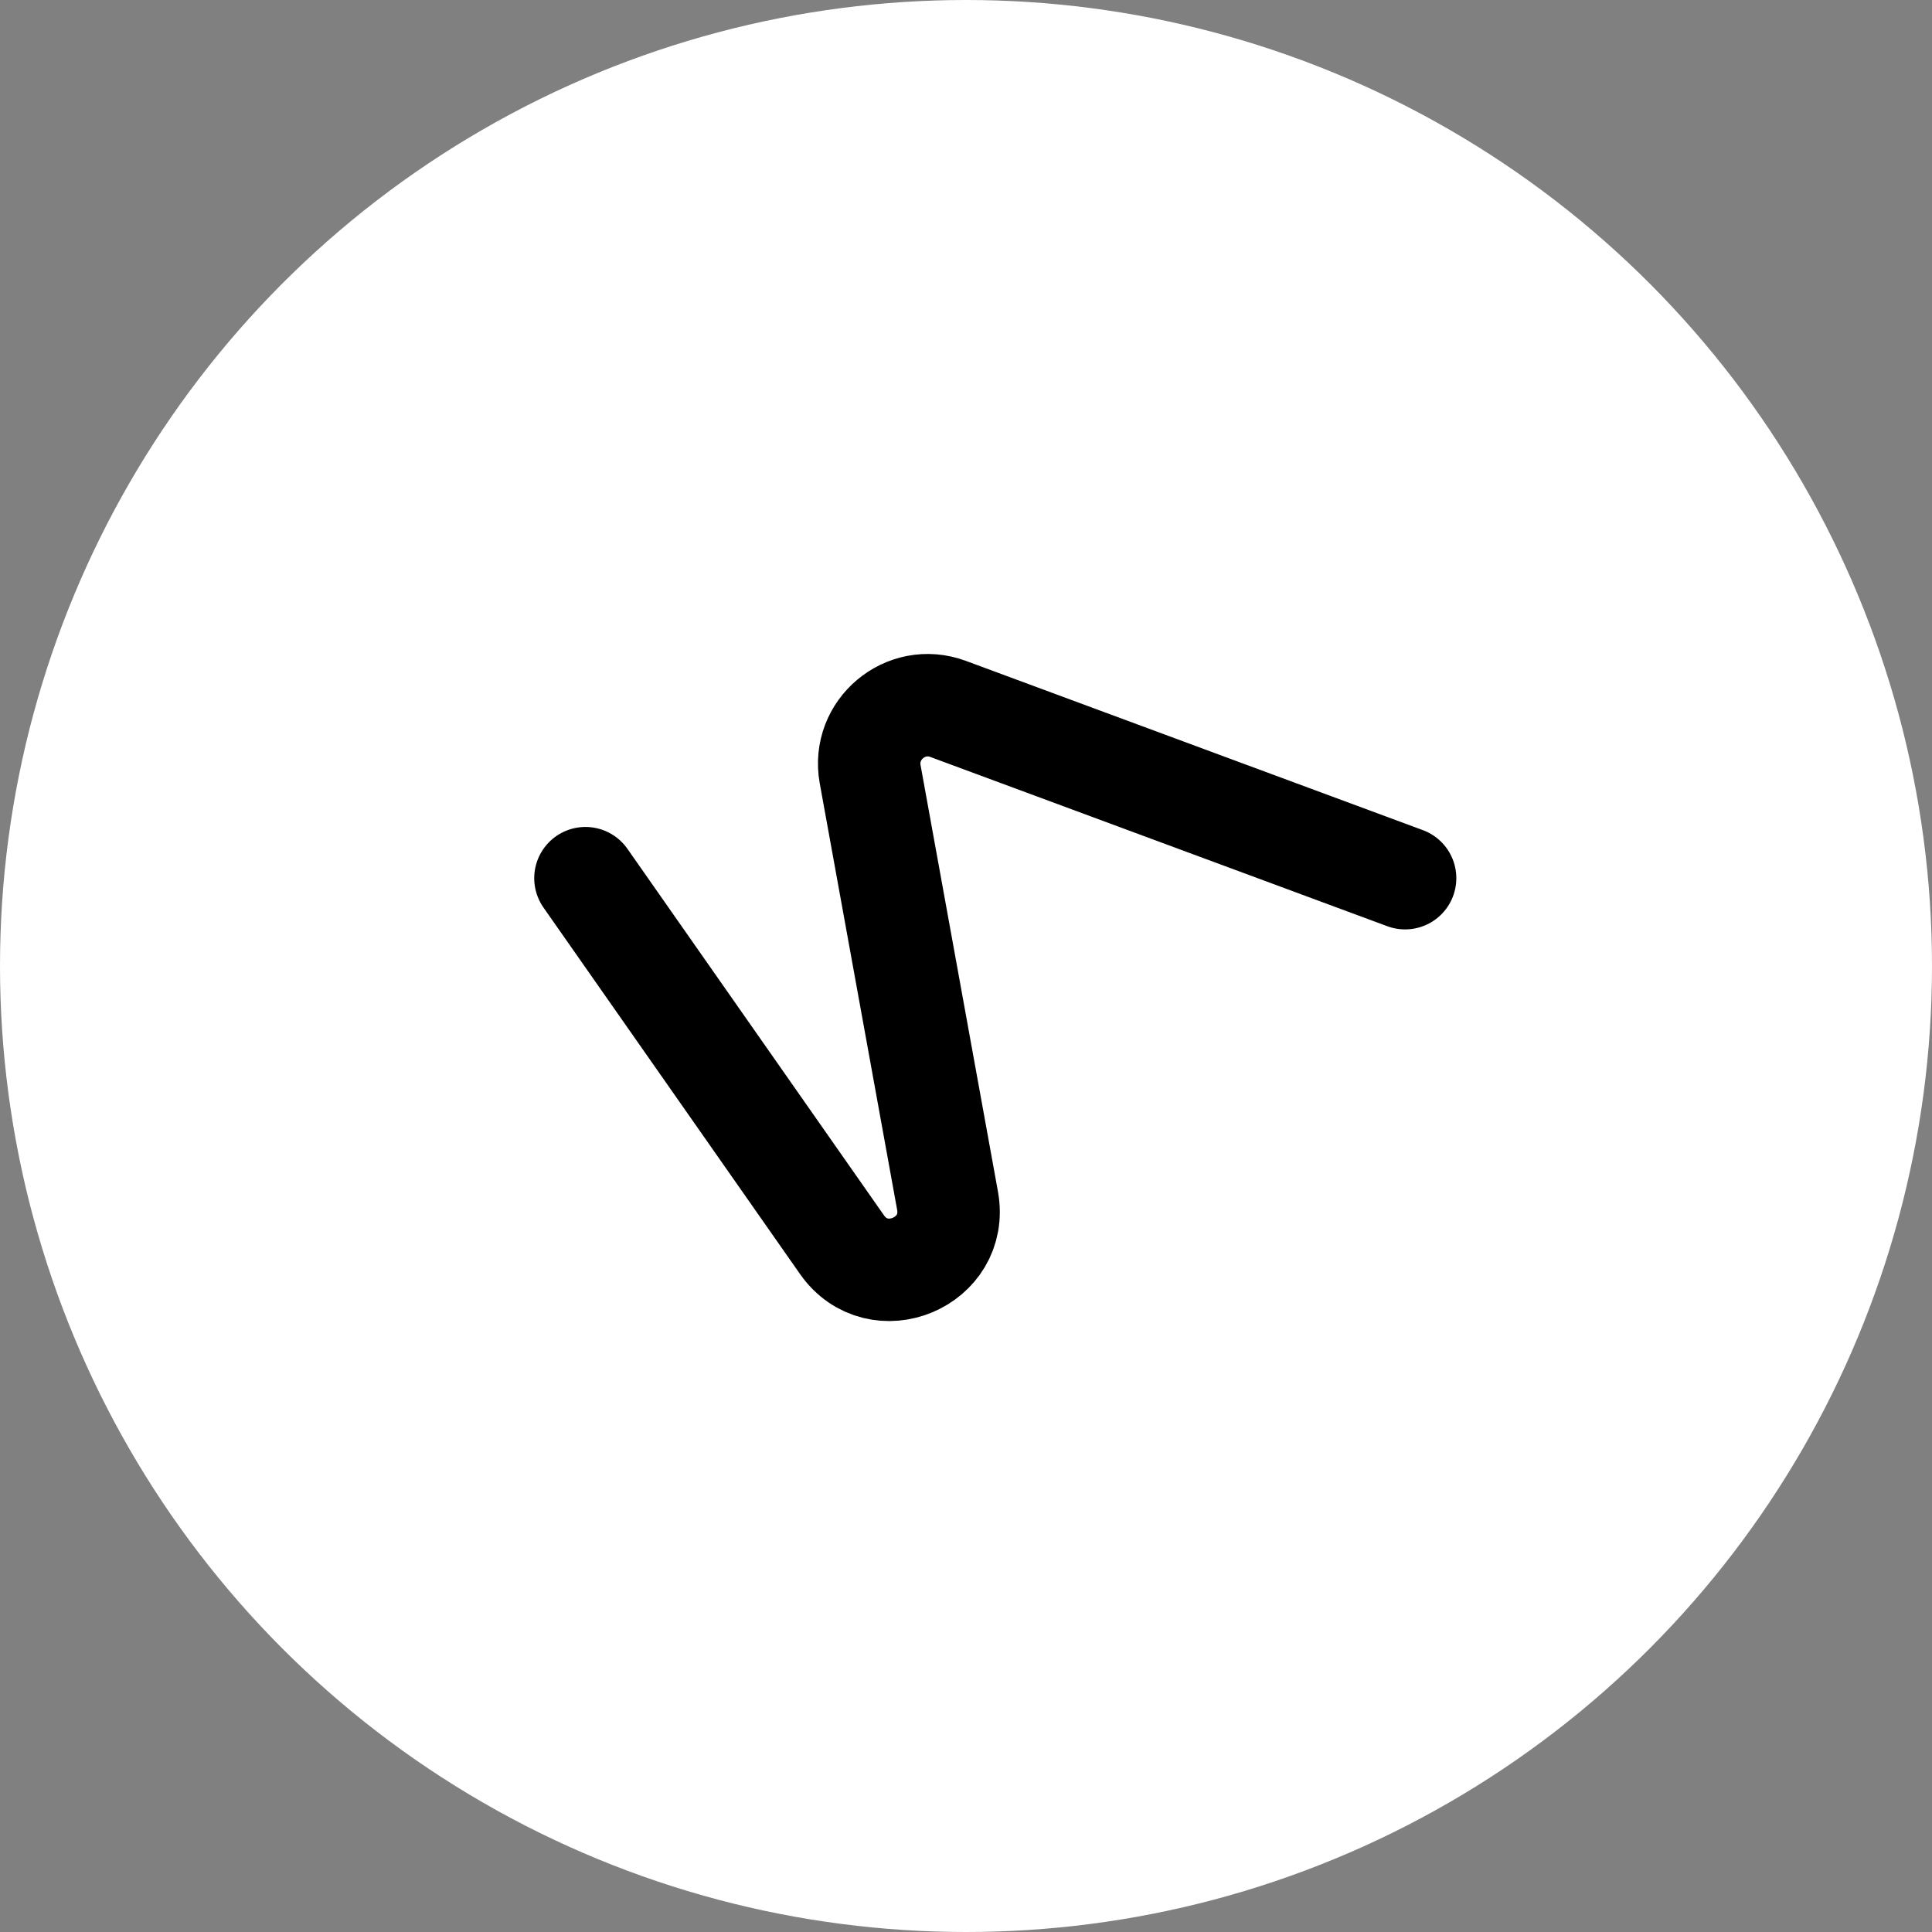 <svg width="66" height="66" viewBox="0 0 66 66" fill="none" xmlns="http://www.w3.org/2000/svg">
<rect x="0" y="0" width="66" height="66" fill="#808080" stroke="none"/>
<circle cx="33" cy="33" r="33" fill="#fff"/>
<path d="M20 30L28.763 42.519C29.994 44.276 32.752 43.126 32.369 41.014L29.726 26.451C29.45 24.927 30.936 23.68 32.389 24.218L48 30" stroke="black" stroke-width="3.5" stroke-linecap="round"/>
</svg>
